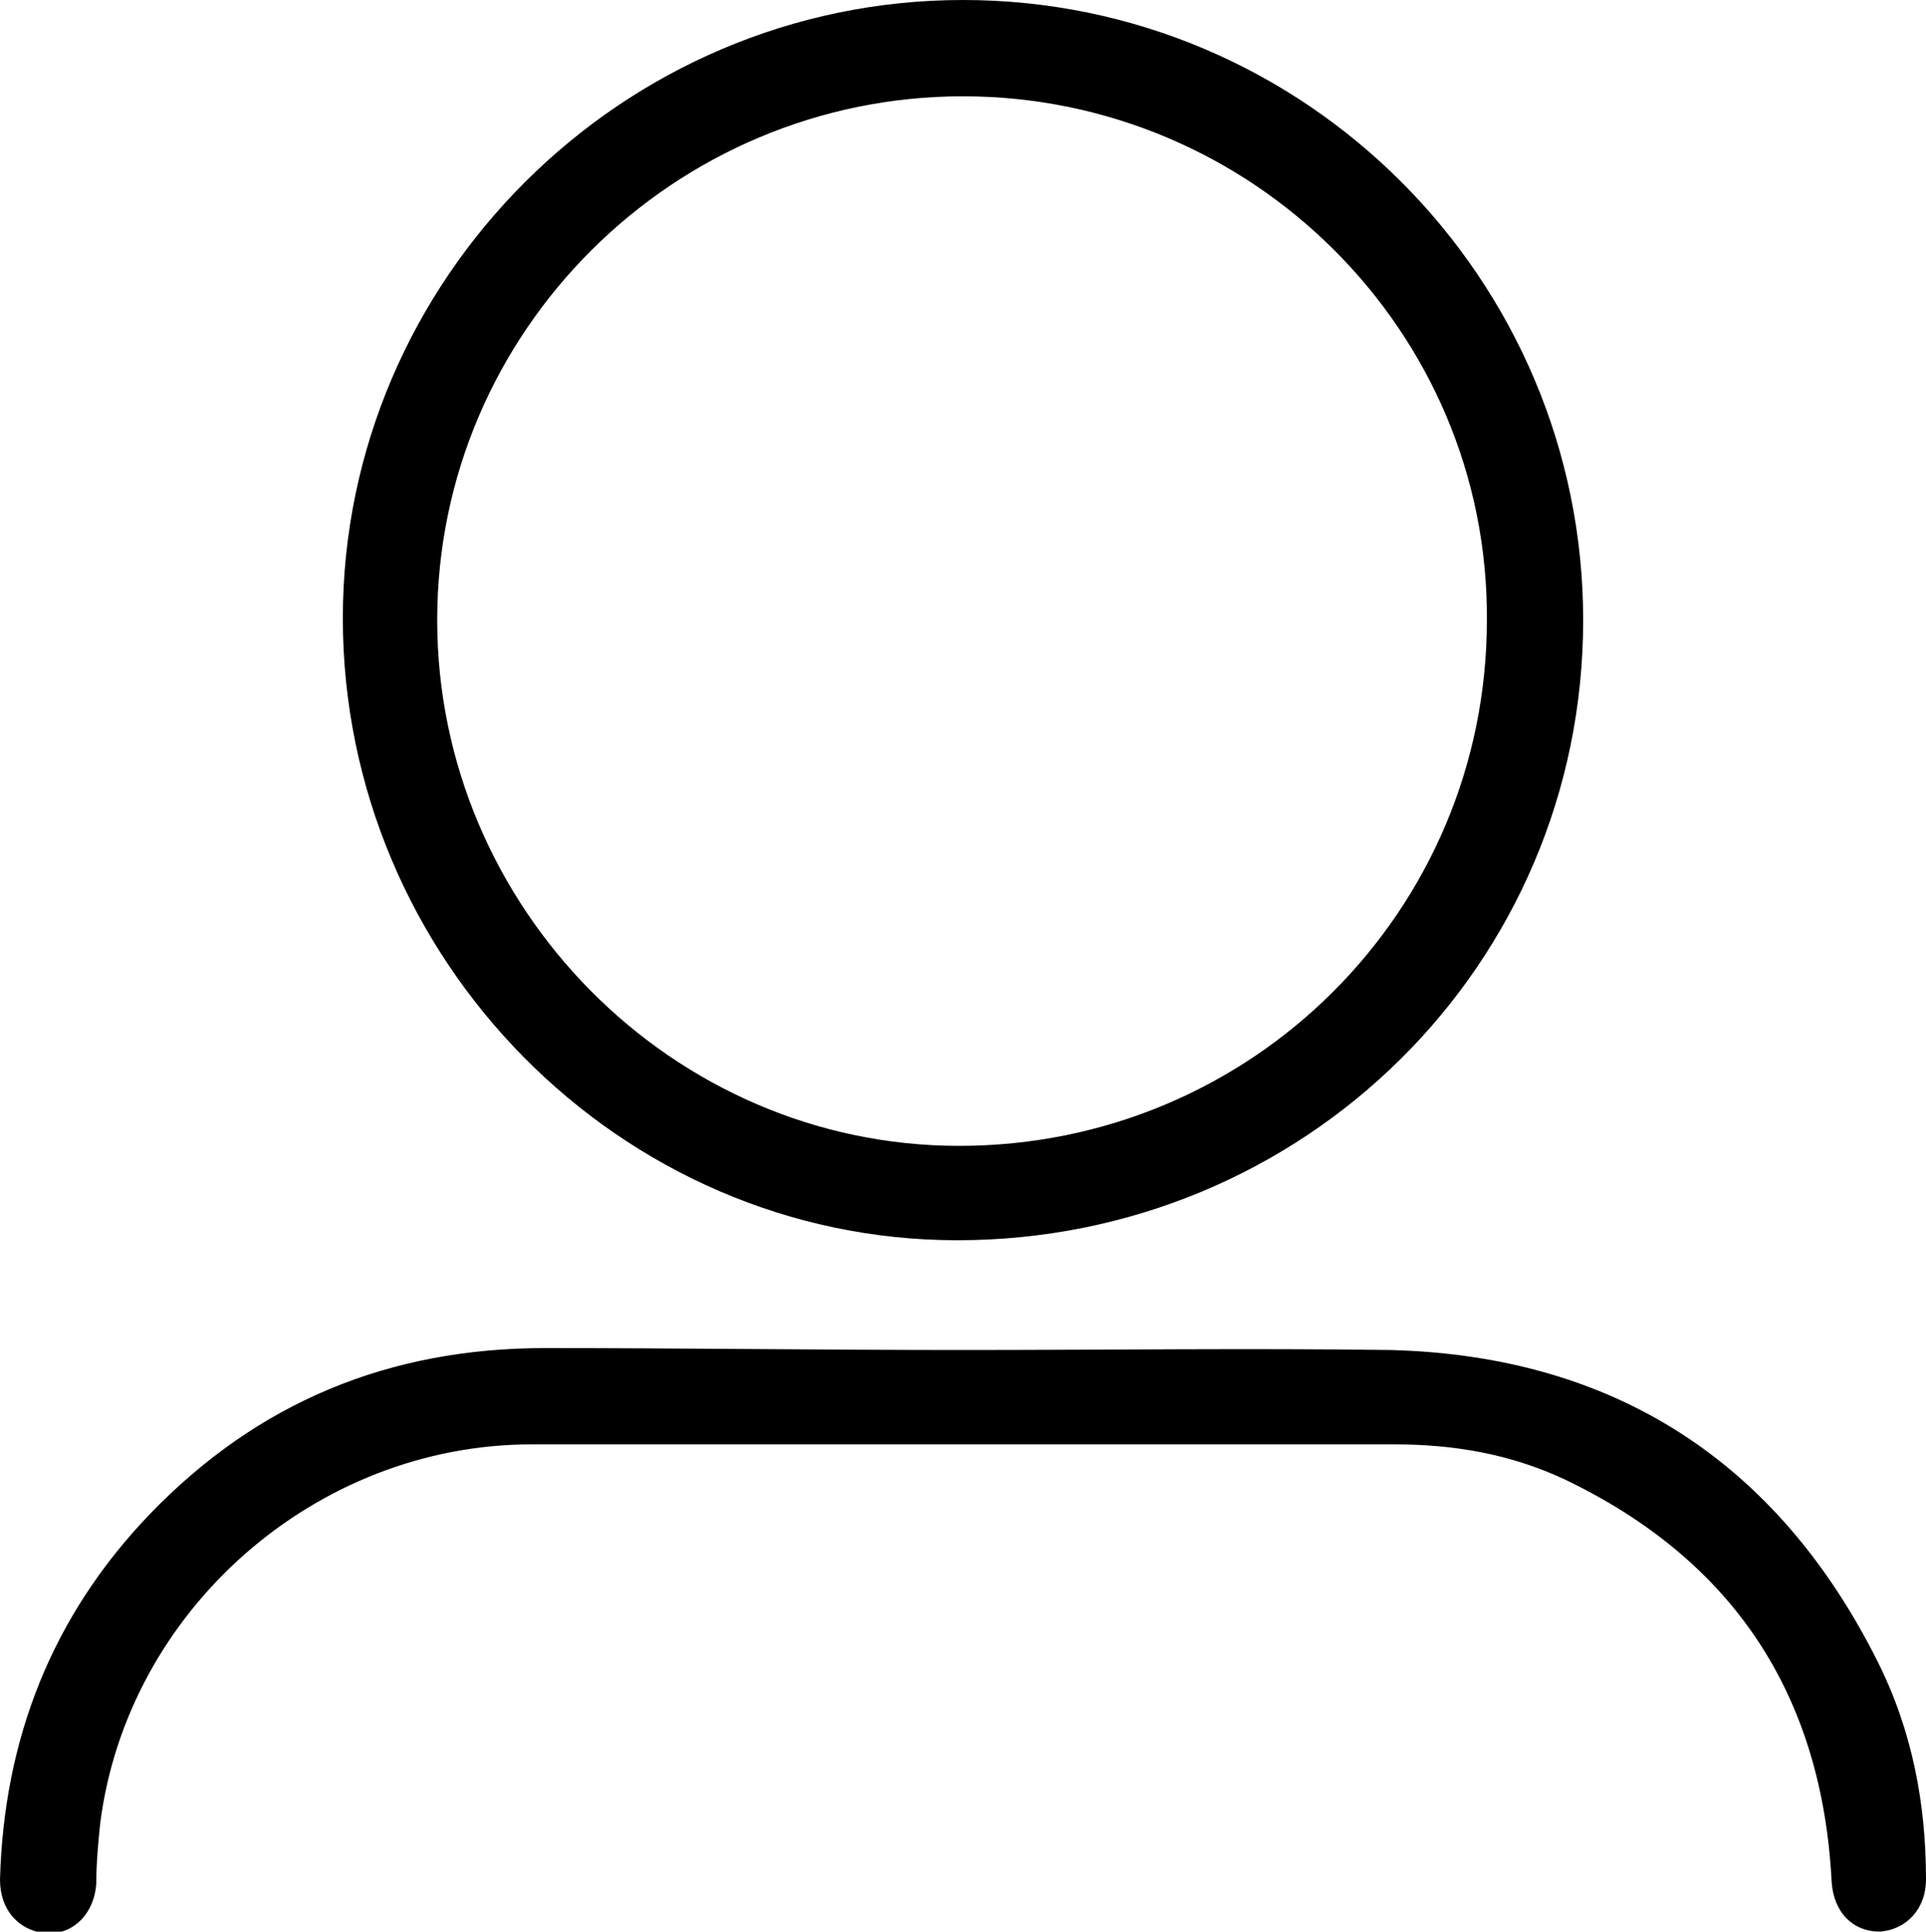 <?xml version="1.0" encoding="utf-8"?>
<svg version="1.1" id="Layer_1" xmlns="http://www.w3.org/2000/svg" xmlns:xlink="http://www.w3.org/1999/xlink"
	 viewBox="0 0 100 100.3" style="enable-background:new 0 0 100 100.3;" xml:space="preserve">
<g>
	<path d="M50,0c17.8,0,32.2,14.5,32.2,32.2c0,17.9-14.5,32.2-32.5,32.2c-17.5,0-31.9-14.6-31.9-32.3C17.8,14.5,32.3,0,50,0z M50,5
		C35,5,22.7,17.2,22.7,32.2c0,14.9,12.2,27.3,27.1,27.3c15.2,0,27.4-12.2,27.4-27.3C77.3,17.2,65,5,50,5z"/>
	<path d="M50,70.1c7.4,0,14.8-0.1,22.2,0c11.6,0.3,20.1,5.8,25.3,16.2c1.8,3.6,2.5,7.4,2.5,11.3c0,1.5-1,2.6-2.4,2.7
		c-1.4,0-2.4-1-2.5-2.6C94.6,88,90,81,81.2,76.8c-2.8-1.3-5.7-1.8-8.8-1.8c-14.9,0-29.9,0-44.8,0c-11.2,0-21,8.6-22.4,19.7
		c-0.1,1-0.2,2-0.2,3.1c-0.1,1.5-1.1,2.6-2.5,2.6C1,100.3,0,99.2,0,97.6c0.2-7.3,2.7-13.7,7.8-19c5.6-5.8,12.4-8.6,20.5-8.6
		C35.5,70,42.7,70.1,50,70.1z"/>
</g>
</svg>

